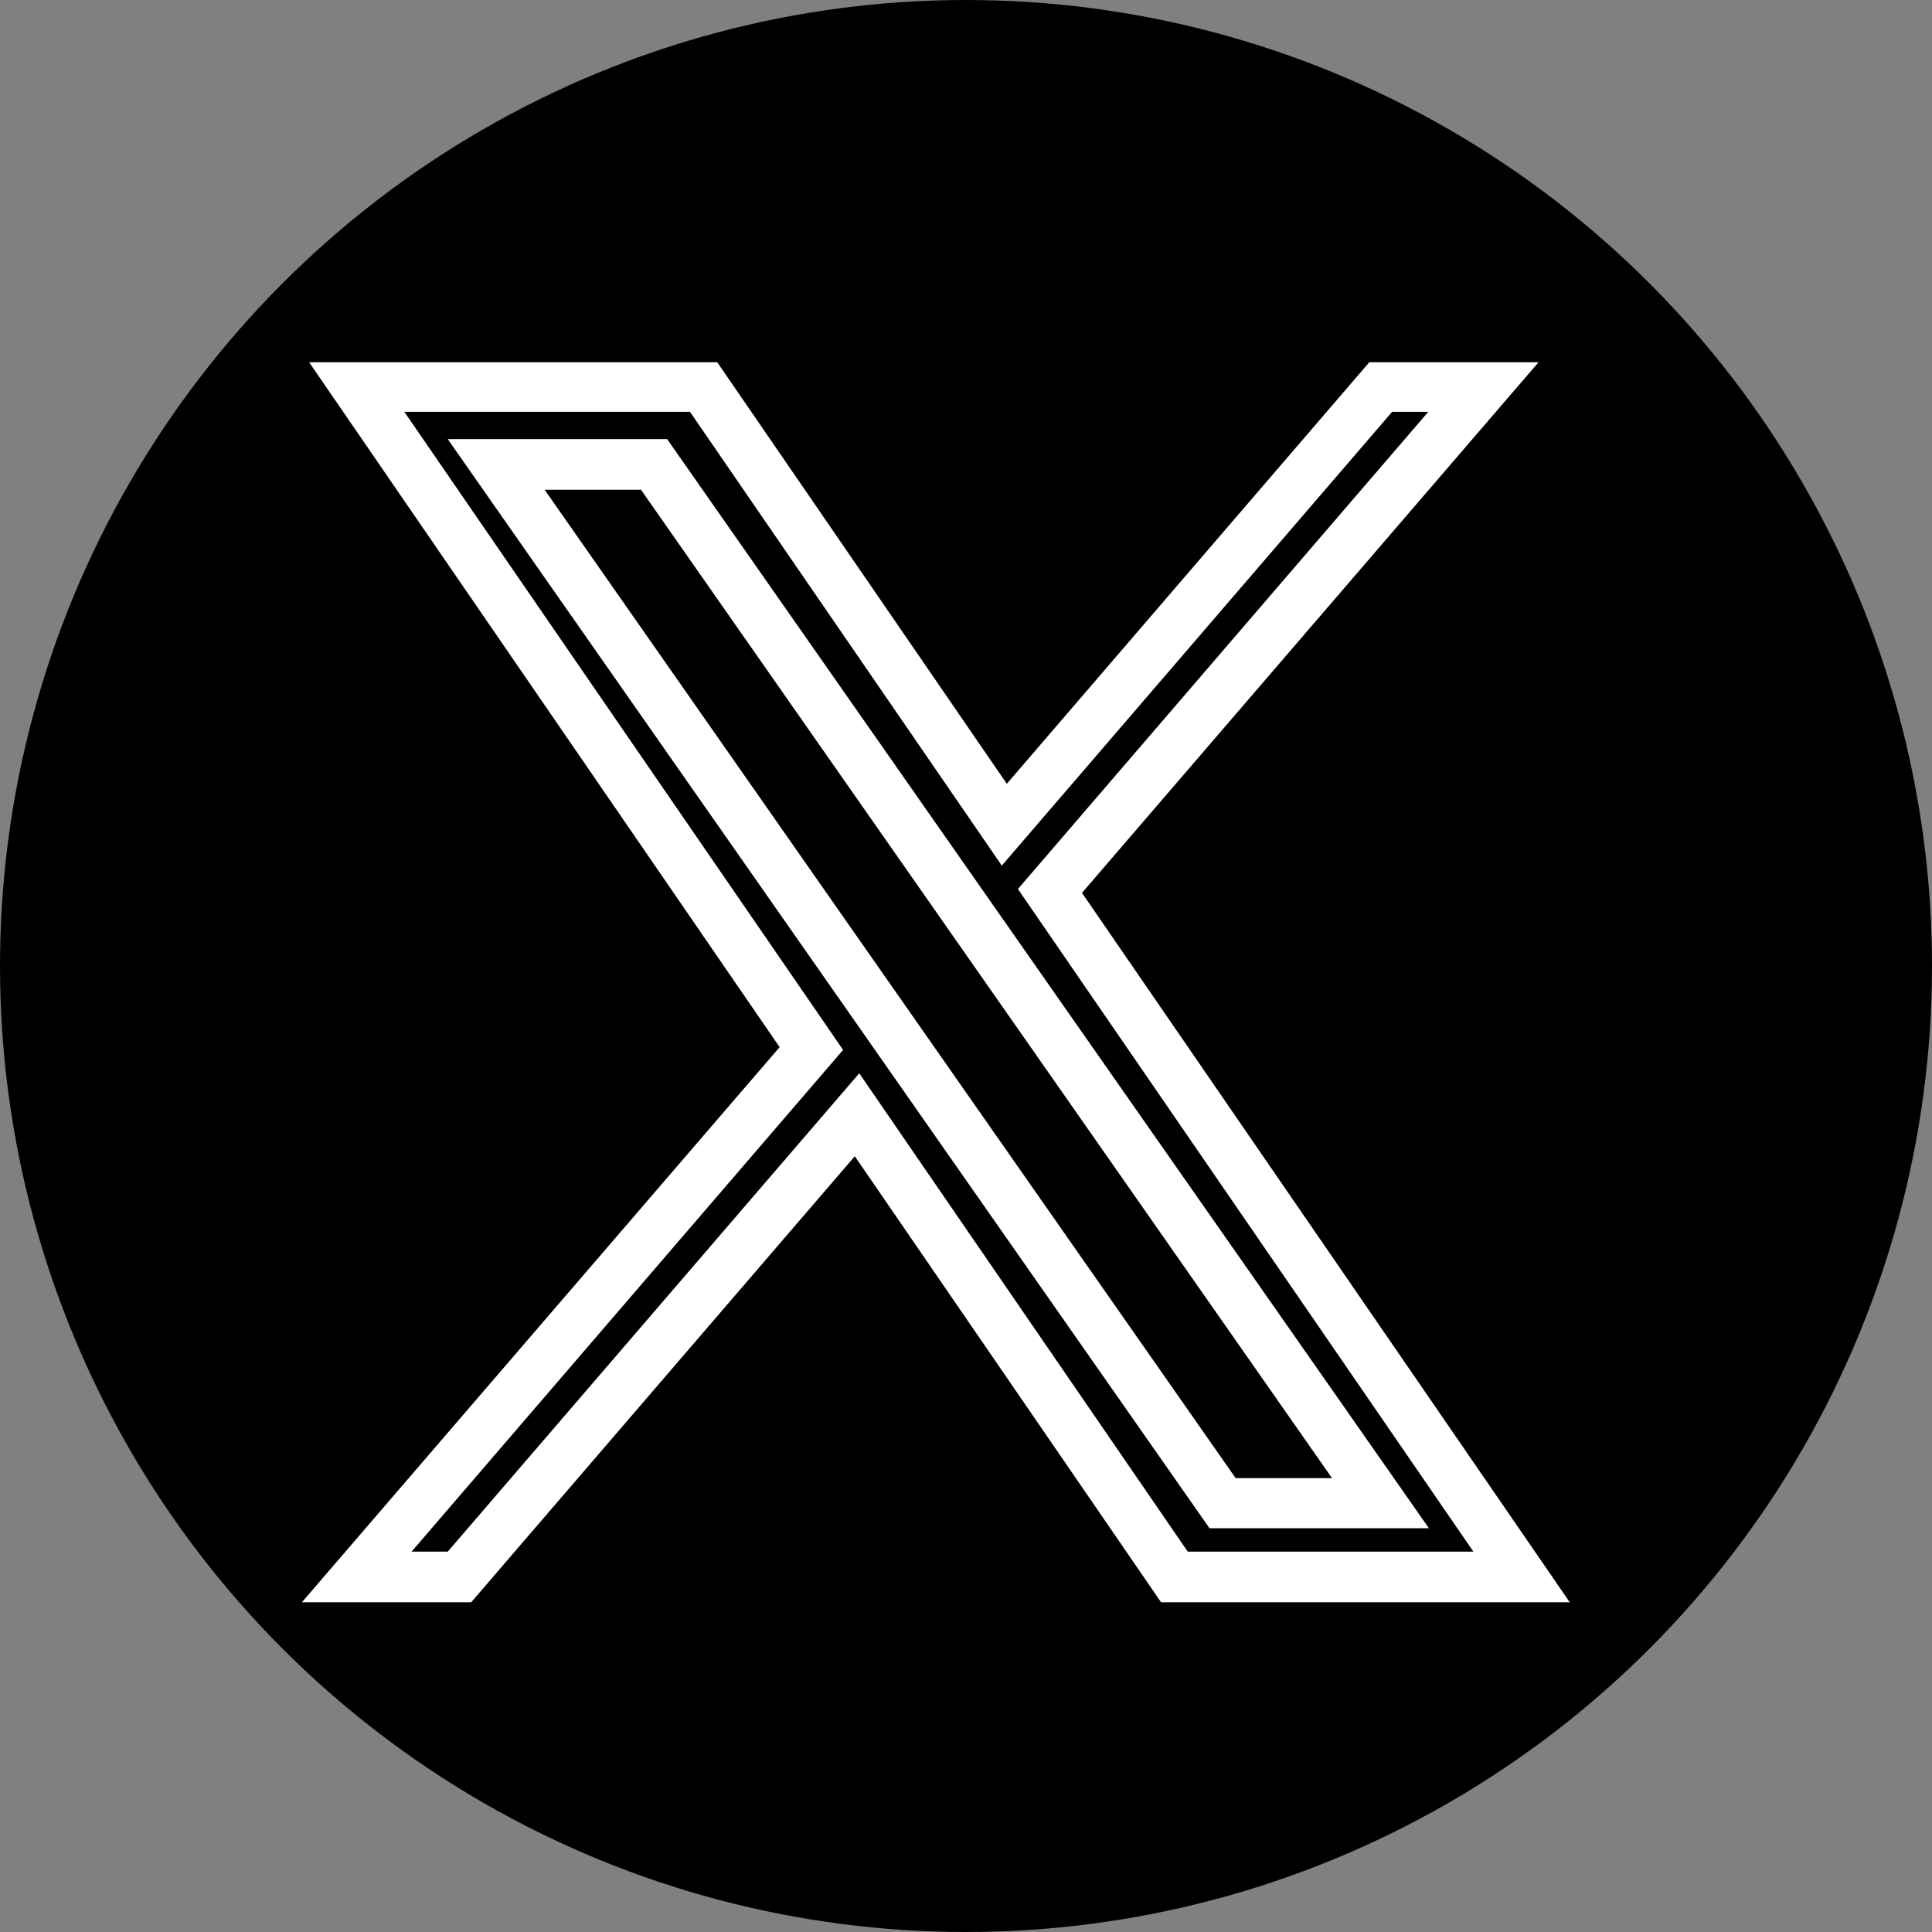 <svg width="32" height="32" viewBox="0 0 32 32" fill="none" xmlns="http://www.w3.org/2000/svg">
<rect x="0" y="0" width="32" height="32" fill="#808080" stroke="none"/>
<g id="Group 1171275377">
<circle id="Ellipse 7204" cx="16" cy="16" r="16" fill="black"/>
<path id="Vector" d="M25.991 26.539H19.231L14.158 19.151L7.804 26.539H5L12.913 17.344L5.12 6H11.88L16.676 12.982L22.68 6H25.483L17.921 14.789L26 26.539H25.991ZM19.673 25.7H24.404L16.86 14.725L23.657 6.821H23.058L16.593 14.337L11.428 6.821H6.697L13.964 17.39L6.817 25.7H7.416L14.232 17.777L19.673 25.7ZM23.667 25.312H20.033L7.416 7.273H11.05L23.667 25.312ZM20.466 24.482H22.062L10.617 8.112H9.021L20.466 24.482Z" fill="white"/>
</g>
</svg>
